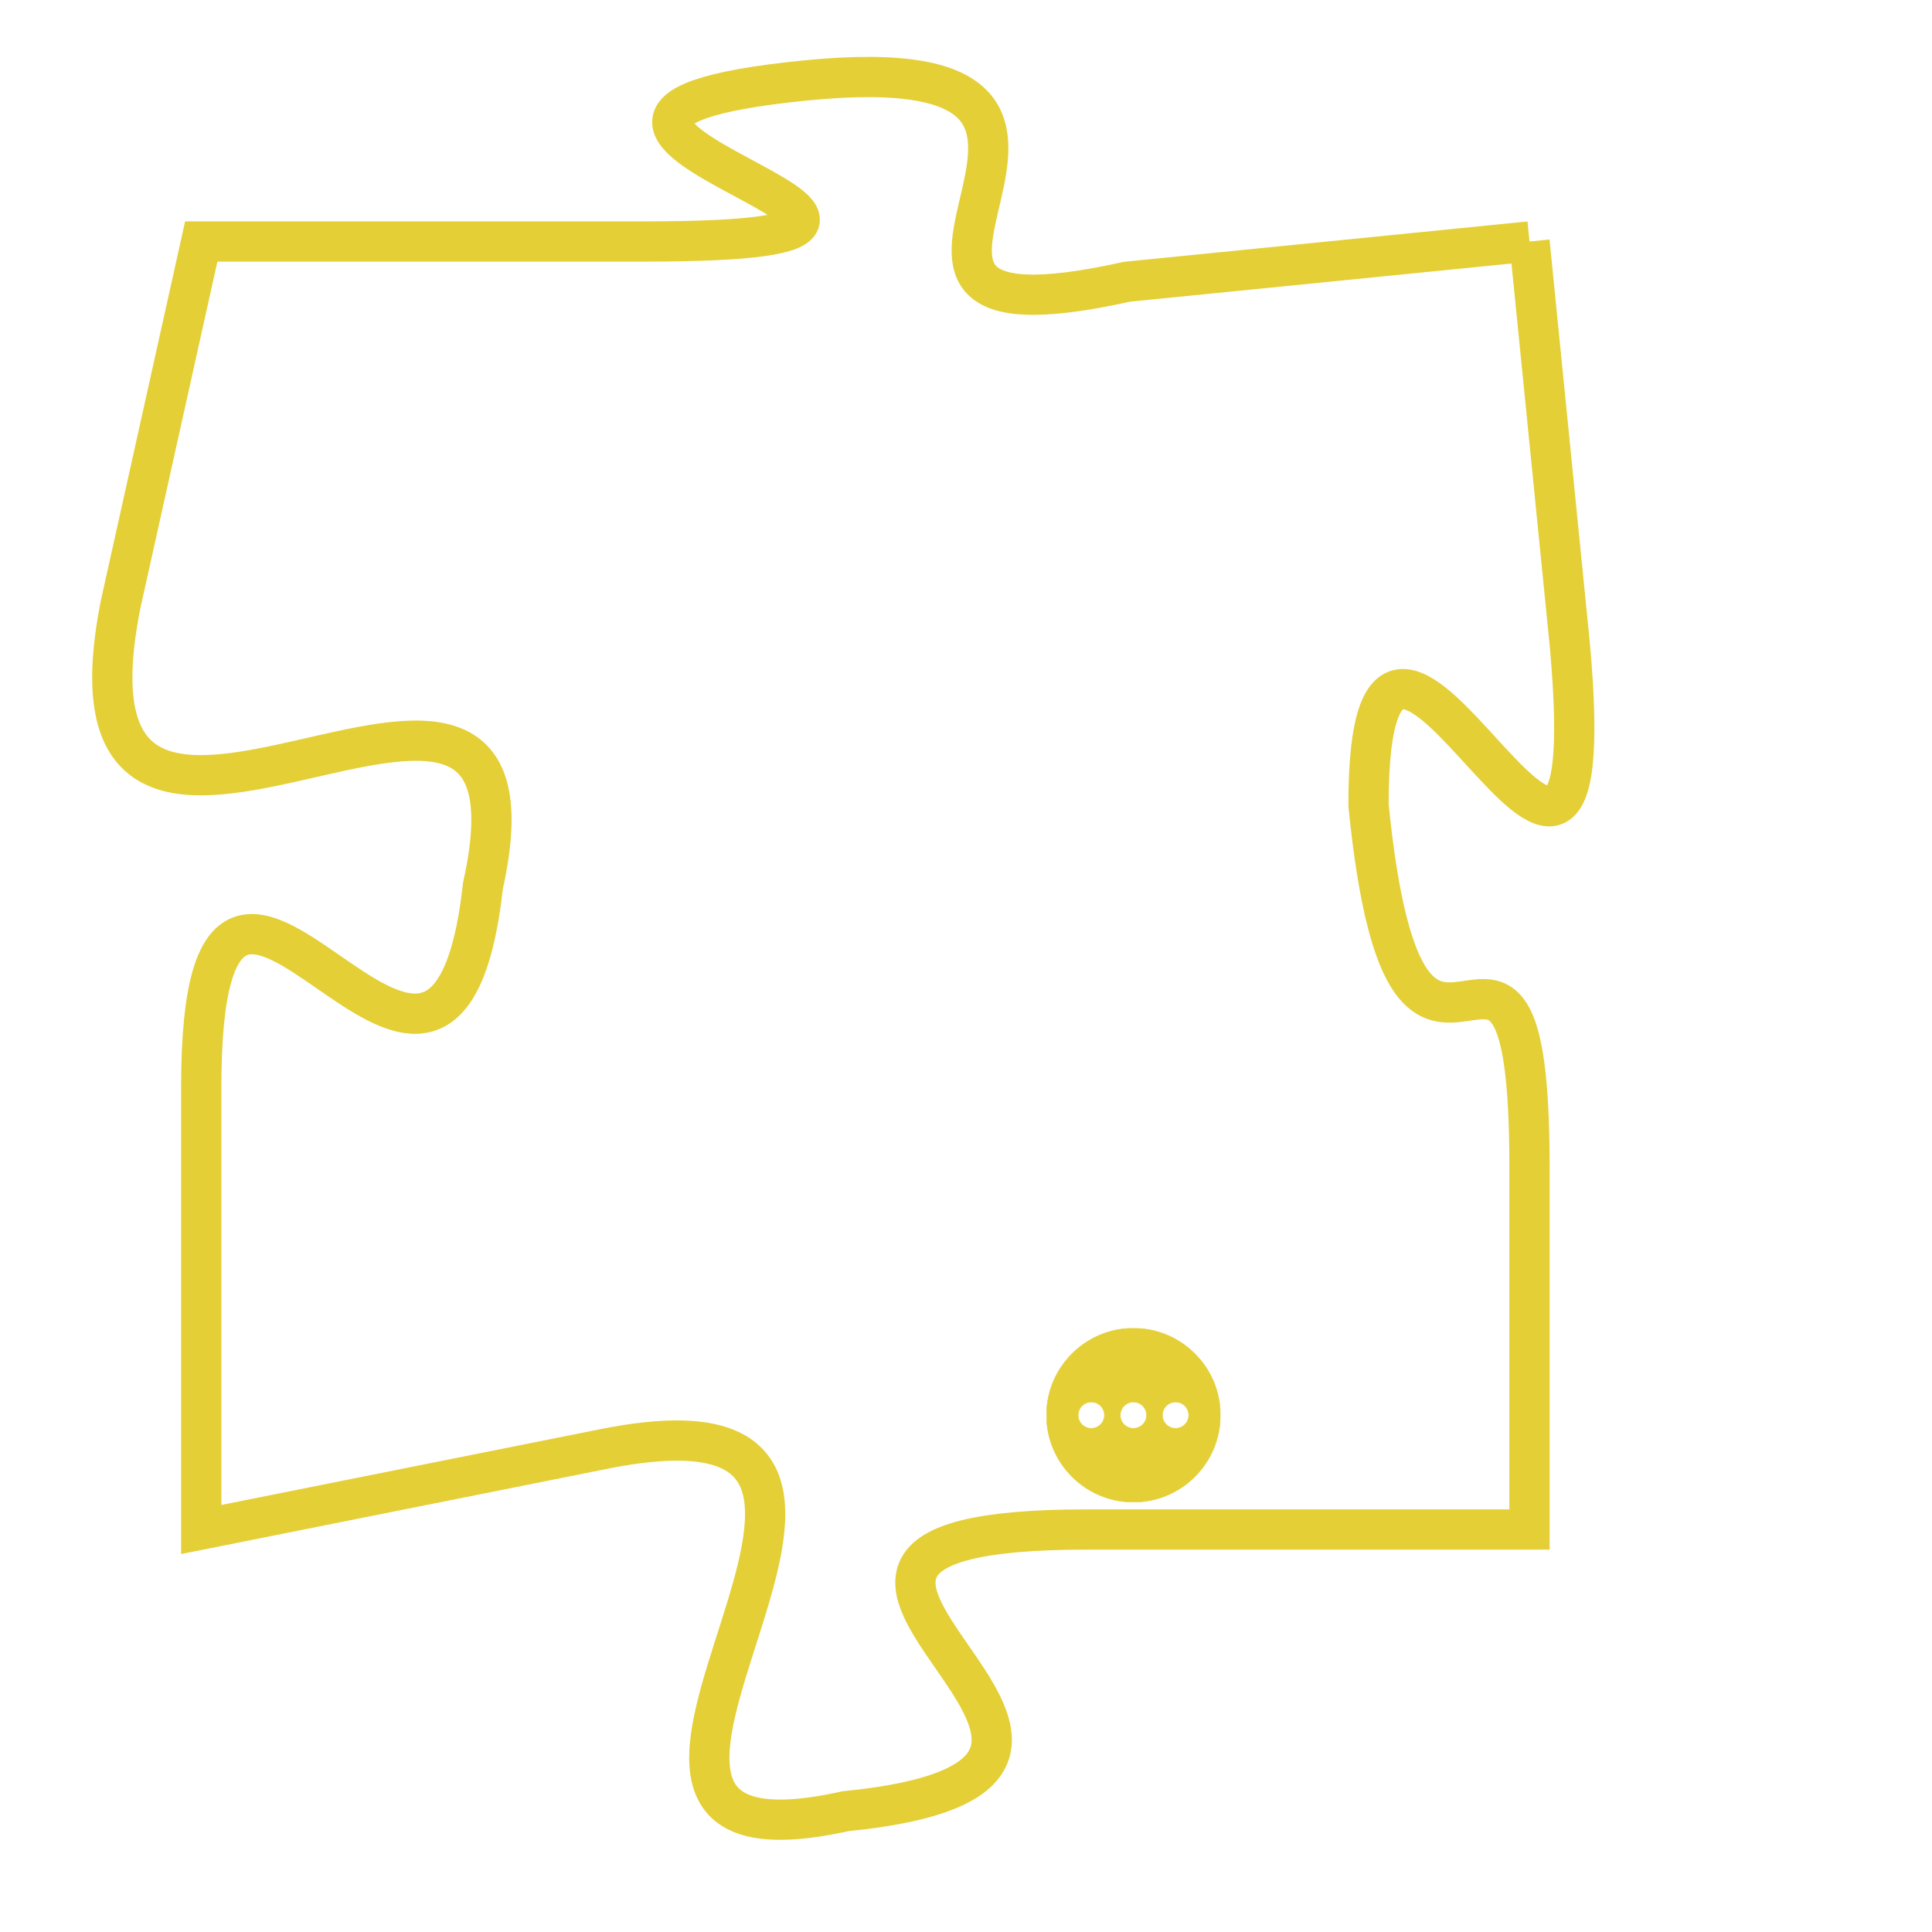 <svg version="1.1" xmlns="http://www.w3.org/2000/svg" xmlns:xlink="http://www.w3.org/1999/xlink" fill="transparent" x="0" y="0" width="350" height="350" preserveAspectRatio="xMinYMin slice"><style type="text/css">.links{fill:transparent;stroke: #E4CF37;}.links:hover{fill:#63D272; opacity:0.4;}</style><defs><g id="allt"><path id="t8534" d="M2805,2080 L2795,2081 C2786,2083 2797,2075 2787,2076 C2777,2077 2794,2080 2783,2080 L2772,2080 2772,2080 L2770,2089 C2768,2099 2781,2087 2779,2096 C2778,2105 2772,2091 2772,2101 L2772,2112 2772,2112 L2782,2110 C2792,2108 2779,2121 2788,2119 C2798,2118 2783,2112 2794,2112 L2805,2112 2805,2112 L2805,2103 C2805,2094 2802,2104 2801,2094 C2801,2085 2807,2101 2806,2090 L2805,2080"/></g><clipPath id="c" clipRule="evenodd" fill="transparent"><use href="#t8534"/></clipPath></defs><svg viewBox="2767 2074 41 48" preserveAspectRatio="xMinYMin meet"><svg width="4380" height="2430"><g><image crossorigin="anonymous" x="0" y="0" href="https://nftpuzzle.license-token.com/assets/completepuzzle.svg" width="100%" height="100%" /><g class="links"><use href="#t8534"/></g></g></svg><svg x="2793" y="2107" height="9%" width="9%" viewBox="0 0 330 330"><g><a xlink:href="https://nftpuzzle.license-token.com/" class="links"><title>See the most innovative NFT based token software licensing project</title><path fill="#E4CF37" id="more" d="M165,0C74.019,0,0,74.019,0,165s74.019,165,165,165s165-74.019,165-165S255.981,0,165,0z M85,190 c-13.785,0-25-11.215-25-25s11.215-25,25-25s25,11.215,25,25S98.785,190,85,190z M165,190c-13.785,0-25-11.215-25-25 s11.215-25,25-25s25,11.215,25,25S178.785,190,165,190z M245,190c-13.785,0-25-11.215-25-25s11.215-25,25-25 c13.785,0,25,11.215,25,25S258.785,190,245,190z"></path></a></g></svg></svg></svg>